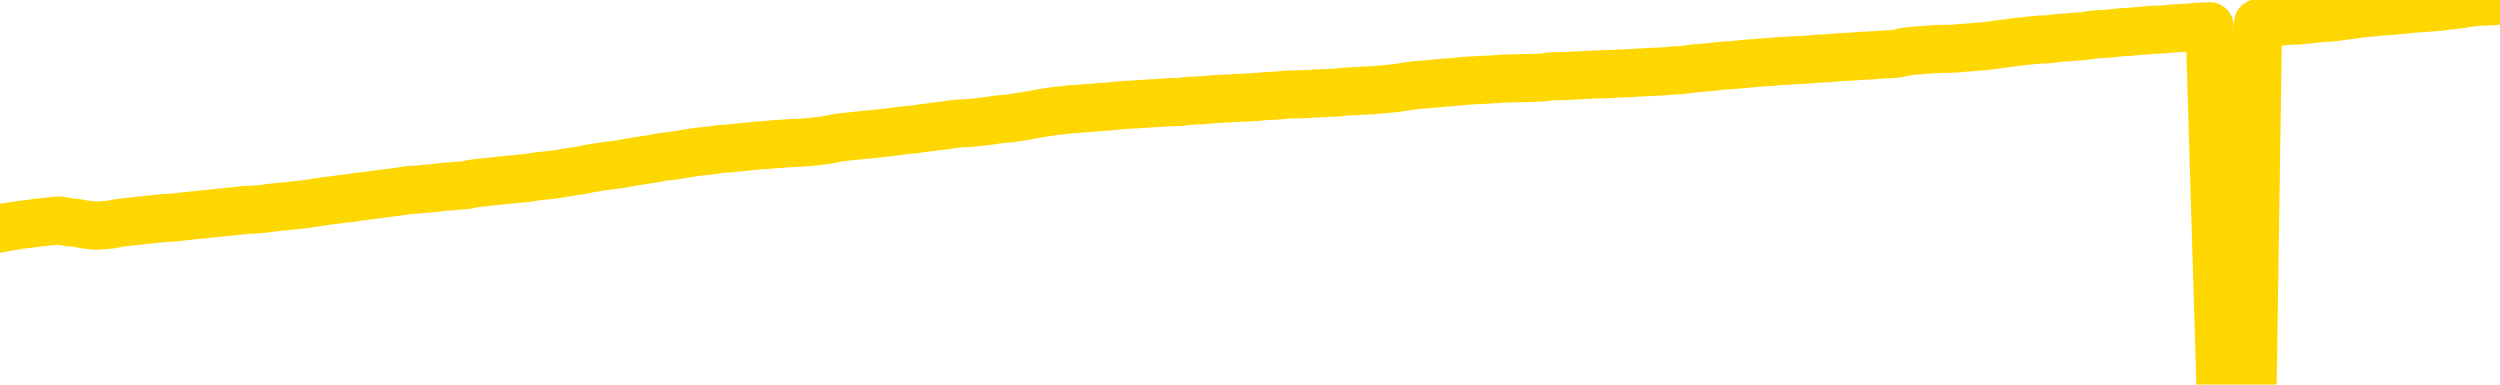 <svg xmlns="http://www.w3.org/2000/svg" version="1.1" viewBox="0 0 6500 1000">
	<path fill="none" stroke="gold" stroke-width="125" stroke-linecap="round" stroke-linejoin="round" d="M0 3817  L-724309 3817 L-721705 3817 L-720037 3817 L-701708 3817 L-701538 3816 L-694380 3816 L-694347 3816 L-680916 3816 L-677994 3816 L-664653 3815 L-660484 3815 L-659324 3814 L-658705 3813 L-656693 3812 L-652921 3812 L-652321 3812 L-651992 3811 L-651779 3811 L-651238 3811 L-650000 3809 L-648821 3808 L-645956 3806 L-645434 3805 L-640579 3805 L-637641 3804 L-637598 3804 L-637290 3804 L-637038 3803 L-634443 3803 L-630188 3803 L-630170 3803 L-628933 3803 L-627055 3803 L-625102 3803 L-624154 3802 L-623883 3802 L-623573 3802 L-623475 3801 L-622645 3801 L-620614 3802 L-620324 3800 L-618177 3799 L-618022 3798 L-614366 3797 L-614115 3798 L-614016 3798 L-613499 3798 L-611348 3799 L-610419 3800 L-608893 3801 L-607653 3801 L-606107 3801 L-603145 3800 L-602023 3800 L-601714 3800 L-600503 3799 L-597496 3801 L-597476 3801 L-597129 3801 L-596916 3801 L-596790 3798 L-596548 3798 L-596510 3798 L-596491 3797 L-596471 3797 L-596412 3797 L-596354 3796 L-596336 3796 L-595893 3796 L-594653 3795 L-593108 3795 L-589720 3794 L-583994 3794 L-583792 3794 L-582156 3794 L-580434 3794 L-579002 3794 L-578770 3793 L-578055 3793 L-571922 3793 L-571555 3793 L-571400 3792 L-570822 3792 L-570529 3792 L-569562 3791 L-569252 3791 L-568653 3791 L-567047 3791 L-566312 3791 L-566002 3791 L-565234 3791 L-563198 3790 L-562772 3790 L-561960 3790 L-554531 3790 L-554008 3789 L-553835 3789 L-553100 3789 L-551532 3788 L-551126 3788 L-548901 3788 L-547953 3787 L-547528 3787 L-547198 3787 L-546154 3787 L-544046 3787 L-543794 3786 L-543175 3786 L-542362 3786 L-540254 3786 L-540206 3785 L-538278 3785 L-537952 3785 L-537817 3784 L-537314 3784 L-535901 3784 L-535398 3783 L-534876 3782 L-531317 3782 L-530582 3781 L-528157 3781 L-526868 3781 L-526461 3780 L-523308 3780 L-523153 3780 L-523133 3781 L-522766 3781 L-521508 3781 L-520793 3781 L-519903 3781 L-519496 3781 L-518568 3781 L-517459 3781 L-517156 3782 L-510907 3782 L-509960 3782 L-508334 3783 L-507832 3783 L-504156 3783 L-503324 3783 L-499371 3783 L-497959 3783 L-495469 3782 L-494793 3782 L-494754 3782 L-493883 3782 L-490672 3782 L-487809 3782 L-486841 3781 L-485720 3781 L-485701 3781 L-484076 3780 L-483612 3780 L-483520 3780 L-477150 3779 L-476202 3779 L-473745 3779 L-472873 3779 L-471637 3779 L-469635 3778 L-469238 3778 L-467801 3778 L-465775 3778 L-465562 3777 L-464382 3777 L-462873 3777 L-462853 3777 L-460841 3776 L-459972 3776 L-459101 3776 L-458516 3776 L-457979 3775 L-457321 3775 L-456083 3775 L-455522 3774 L-454341 3774 L-453104 3774 L-453065 3774 L-452678 3774 L-452136 3773 L-451363 3773 L-450240 3773 L-448151 3773 L-447818 3772 L-447532 3772 L-446604 3772 L-446120 3771 L-445385 3771 L-441754 3771 L-440626 3771 L-440471 3771 L-439445 3770 L-435731 3770 L-434513 3770 L-432695 3769 L-429909 3769 L-429348 3769 L-425460 3769 L-422983 3769 L-421648 3769 L-421145 3769 L-420662 3768 L-417972 3768 L-414201 3768 L-411744 3768 L-410564 3768 L-409925 3768 L-407565 3768 L-407488 3768 L-406440 3768 L-406347 3767 L-405844 3767 L-405398 3767 L-405341 3767 L-405127 3767 L-402167 3767 L-399460 3767 L-399305 3766 L-395784 3766 L-395261 3766 L-394294 3766 L-393945 3765 L-392901 3765 L-391973 3765 L-391547 3765 L-390038 3765 L-389071 3764 L-389052 3764 L-387156 3751 L-387040 3738 L-386992 3725 L-386968 3712 L-383964 3712 L-381933 3712 L-380172 3712 L-379805 3712 L-379359 3711 L-378993 3711 L-378579 3711 L-376594 3710 L-376380 3710 L-376226 3710 L-374620 3710 L-373499 3710 L-372550 3710 L-371293 3710 L-369648 3709 L-368469 3709 L-361879 3709 L-361833 3709 L-361427 3709 L-360382 3708 L-360246 3708 L-358564 3708 L-358544 3708 L-357207 3707 L-355971 3707 L-355817 3707 L-355443 3707 L-355237 3706 L-354927 3706 L-354153 3706 L-351832 3706 L-351174 3706 L-349046 3705 L-347324 3705 L-347130 3705 L-344577 3705 L-344301 3704 L-344112 3704 L-343280 3704 L-342507 3704 L-341809 3703 L-336809 3703 L-336433 3703 L-332180 3703 L-331693 3720 L-331674 3720 L-331595 3720 L-331519 3720 L-331500 3702 L-330687 3702 L-329933 3702 L-328714 3701 L-327282 3701 L-327186 3701 L-327011 3701 L-326657 3701 L-325348 3701 L-323490 3700 L-321788 3700 L-321285 3700 L-321020 3700 L-320627 3700 L-320492 3699 L-319583 3699 L-319206 3699 L-318278 3699 L-317939 3699 L-317899 3699 L-317861 3699 L-315946 3699 L-315772 3699 L-314243 3699 L-313915 3698 L-313799 3698 L-313392 3698 L-313044 3698 L-311400 3697 L-310849 3697 L-310606 3697 L-310065 3697 L-309234 3696 L-308692 3696 L-307157 3696 L-307065 3696 L-307028 3696 L-306892 3695 L-306505 3695 L-305480 3695 L-303604 3695 L-303507 3695 L-302907 3700 L-302540 3706 L-302055 3712 L-302017 3718 L-301244 3719 L-301186 3719 L-301012 3718 L-300818 3718 L-299213 3718 L-299193 3717 L-299038 3718 L-298922 3718 L-297743 3718 L-297588 3719 L-296921 3719 L-294473 3733 L-291958 3748 L-289288 3762 L-281589 3776 L-275921 3776 L-273707 3776 L-273683 3776 L-272709 3779 L-272689 3779 L-271826 3779 L-269085 3779 L-263287 3775 L-263134 3775 L-260348 3775 L-246739 3774 L-245993 3774 L-241583 3774 L-225237 3774 L-225004 3773 L-224467 3773 L-216008 3773 L-207302 3773 L-207090 3773 L-205117 3772 L-202331 3772 L-197844 3773 L-197689 3772 L-197520 3772 L-197379 3772 L-197089 3772 L-197050 3772 L-196779 3772 L-196608 3771 L-196197 3771 L-195077 3771 L-193897 3771 L-192620 3771 L-189756 3770 L-186836 3770 L-184844 3770 L-183296 3770 L-180258 3770 L-170934 3769 L-170410 3769 L-164686 3769 L-163179 3769 L-162364 3769 L-160681 3769 L-159960 3769 L-159791 3768 L-158746 3768 L-156679 3768 L-155317 3768 L-150873 3768 L-150776 3768 L-150738 3767 L-150719 3767 L-149886 3767 L-149808 3767 L-147236 3766 L-143987 3766 L-143832 3766 L-142883 3766 L-141142 3766 L-140427 3767 L-136886 3768 L-130309 3769 L-128892 3770 L-128871 3770 L-127920 3770 L-124446 3769 L-123693 3769 L-123131 3769 L-122349 3769 L-114845 3769 L-113247 3768 L-111673 3768 L-108487 3768 L-104154 3768 L-95584 3768 L-86838 3768 L-83764 3768 L-80498 3767 L-79952 3767 L-72814 3767 L-67147 3767 L-53082 3767 L-47071 3767 L-42365 3767 L-38361 3766 L-33254 3766 L-23540 3766 L-7969 3766 L-4887 3765 L-4584 3687 L-4565 3590 L-4546 3479 L-4526 3356 L-4507 3300 L-4487 3253 L-4469 3209 L-4441 3166 L-4420 3125 L-4392 3081 L-4357 3032 L-4343 2991 L-4330 2955 L-4312 2926 L-4293 2904 L-4273 2882 L-4255 2860 L-4236 2837 L-4216 2815 L-4195 2792 L-4178 2769 L-4159 2747 L-4139 2725 L-4119 2703 L-4100 2680 L-4081 2656 L-4062 2631 L-4041 2607 L-4023 2583 L-4004 2561 L-3983 2540 L-3958 2518 L-3944 2498 L-3926 2478 L-3907 2458 L-3887 2438 L-3868 2416 L-3849 2394 L-3829 2373 L-3809 2354 L-3791 2334 L-3772 2316 L-3752 2299 L-3731 2283 L-3714 2270 L-3695 2256 L-3675 2243 L-3656 2230 L-3636 2218 L-3617 2207 L-3598 2197 L-3578 2188 L-3559 2178 L-3540 2169 L-3513 2157 L-3492 2145 L-3464 2131 L-3430 2116 L-3416 2104 L-3403 2093 L-3384 2083 L-3365 2075 L-3345 2065 L-3327 2055 L-3307 2045 L-3287 2035 L-3267 2025 L-3249 2016 L-3231 2007 L-3210 1997 L-3190 1987 L-3172 1974 L-3153 1961 L-3133 1947 L-3113 1933 L-3095 1919 L-3076 1905 L-3055 1889 L-3030 1872 L-3016 1855 L-2998 1839 L-2979 1823 L-2959 1807 L-2940 1791 L-2921 1773 L-2901 1757 L-2881 1740 L-2862 1724 L-2844 1708 L-2823 1694 L-2803 1679 L-2785 1665 L-2766 1652 L-2746 1639 L-2728 1628 L-2708 1616 L-2689 1604 L-2669 1593 L-2650 1581 L-2630 1569 L-2611 1558 L-2583 1546 L-2563 1535 L-2535 1524 L-2498 1511 L-2483 1499 L-2470 1487 L-2453 1476 L-2436 1468 L-2416 1461 L-2398 1454 L-2379 1447 L-2359 1441 L-2338 1434 L-2321 1427 L-2302 1419 L-2282 1411 L-2262 1402 L-2243 1393 L-2225 1384 L-2205 1374 L-2185 1364 L-2166 1353 L-2147 1343 L-2126 1333 L-2102 1322 L-2087 1312 L-2070 1302 L-2050 1291 L-2031 1281 L-2011 1271 L-1992 1259 L-1972 1248 L-1952 1238 L-1934 1227 L-1915 1217 L-1895 1208 L-1875 1198 L-1857 1190 L-1838 1181 L-1818 1172 L-1799 1164 L-1779 1155 L-1760 1147 L-1740 1138 L-1721 1130 L-1702 1122 L-1683 1114 L-1655 1106 L-1635 1097 L-1607 1088 L-1570 1075 L-1556 1063 L-1543 1051 L-1526 1041 L-1508 1035 L-1488 1029 L-1469 1020 L-1449 1012 L-1430 1003 L-1409 993 L-1390 983 L-1373 972 L-1353 961 L-1332 949 L-1314 936 L-1296 923 L-1276 910 L-1255 897 L-1238 886 L-1219 876 L-1197 868 L-1172 862 L-1158 856 L-1140 849 L-1121 843 L-1102 836 L-1083 829 L-1064 822 L-1044 816 L-1023 810 L-1005 805 L-986 799 L-966 791 L-945 783 L-928 774 L-909 768 L-889 762 L-870 758 L-851 754 L-832 750 L-812 746 L-792 741 L-773 736 L-754 732 L-727 727 L-706 723 L-678 718 L-643 712 L-630 708 L-616 703 L-598 699 L-579 696 L-559 693 L-541 689 L-521 686 L-501 683 L-480 679 L-463 676 L-445 672 L-424 668 L-404 664 L-386 660 L-367 656 L-347 653 L-327 650 L-309 647 L-290 643 L-269 640 L-244 637 L-229 634 L-212 631 L-193 628 L-173 624 L-154 621 L-135 617 L-115 613 L-94 609 L-77 606 L-58 603 L-37 600 L-17 597 L0 594 L19 590 L39 587 L57 584 L77 582 L96 579 L116 577 L135 575 L154 573 L173 577 L202 580 L222 584 L250 587 L287 584 L302 581 L315 579 L332 577 L349 575 L368 573 L387 571 L406 569 L426 567 L447 566 L464 564 L483 562 L503 560 L524 558 L542 556 L560 554 L580 552 L600 550 L619 548 L637 546 L659 545 L684 543 L698 541 L715 539 L735 537 L754 535 L774 533 L793 531 L812 528 L833 525 L851 522 L870 520 L890 517 L911 515 L928 512 L947 510 L967 507 L986 505 L1006 502 L1024 500 L1044 497 L1064 494 L1083 493 L1102 491 L1129 489 L1150 486 L1178 484 L1213 481 L1226 478 L1240 476 L1259 474 L1277 472 L1297 470 L1315 468 L1335 466 L1355 464 L1376 462 L1393 459 L1411 457 L1432 455 L1452 452 L1470 449 L1489 446 L1509 443 L1529 439 L1547 436 L1566 433 L1587 430 L1612 427 L1627 424 L1644 421 L1663 418 L1683 415 L1702 412 L1721 408 L1741 406 L1762 403 L1779 400 L1798 397 L1819 394 L1840 392 L1857 390 L1876 387 L1896 386 L1915 384 L1934 382 L1953 380 L1973 378 L1993 377 L2012 375 L2030 374 L2058 372 L2079 371 L2107 369 L2142 365 L2156 363 L2169 360 L2187 357 L2206 355 L2225 353 L2244 351 L2264 349 L2283 347 L2304 345 L2321 343 L2340 340 L2361 338 L2381 336 L2399 333 L2418 331 L2437 328 L2458 326 L2476 323 L2495 321 L2516 320 L2541 318 L2556 316 L2573 314 L2592 311 L2612 309 L2631 307 L2650 304 L2670 301 L2691 297 L2708 294 L2727 291 L2748 288 L2768 286 L2785 284 L2804 283 L2824 281 L2843 280 L2863 278 L2882 277 L2901 275 L2921 273 L2940 272 L2959 271 L2986 269 L3007 268 L3035 266 L3069 265 L3083 263 L3097 262 L3115 261 L3134 260 L3154 258 L3172 257 L3192 256 L3212 255 L3232 254 L3250 253 L3268 252 L3289 250 L3309 249 L3327 248 L3346 246 L3366 245 L3386 245 L3404 244 L3423 243 L3444 242 L3469 241 L3483 240 L3501 238 L3520 237 L3540 236 L3559 235 L3578 234 L3598 232 L3618 230 L3636 228 L3655 225 L3676 222 L3696 220 L3714 219 L3733 217 L3753 215 L3771 214 L3791 212 L3810 210 L3830 209 L3849 208 L3869 207 L3887 206 L3916 204 L3964 203 L4001 202 L4016 201 L4028 199 L4045 198 L4063 198 L4082 197 L4101 196 L4120 195 L4140 194 L4161 193 L4178 193 L4197 192 L4217 191 L4237 190 L4256 189 L4274 188 L4294 187 L4314 186 L4333 185 L4352 183 L4373 182 L4397 179 L4412 177 L4429 176 L4449 174 L4468 172 L4488 170 L4506 169 L4527 167 L4547 165 L4565 164 L4584 162 L4604 161 L4625 159 L4642 158 L4661 157 L4681 156 L4700 155 L4720 153 L4739 152 L4759 151 L4778 149 L4797 148 L4816 147 L4844 145 L4865 144 L4893 142 L4929 140 L4944 137 L4956 134 L4974 132 L4991 131 L5012 129 L5030 128 L5050 127 L5069 127 L5090 126 L5107 124 L5126 123 L5146 121 L5167 119 L5185 117 L5204 114 L5223 112 L5244 109 L5262 107 L5280 105 L5302 103 L5327 102 L5342 100 L5359 98 L5378 97 L5398 95 L5417 94 L5435 91 L5455 89 L5477 88 L5494 86 L5513 84 L5533 83 L5554 81 L5571 80 L5590 78 L5610 77 L5629 76 L5648 74 L5667 73 L5687 72 L5707 70 L5726 69 L5745 68 L5773 997 L5793 995 L5821 994 L5857 991 L5871 60 L5884 58 L5902 57 L5920 56 L5940 55 L5958 54 L5978 53 L5998 51 L6019 49 L6036 47 L6054 46 L6075 44 L6095 41 L6113 39 L6132 36 L6152 34 L6173 32 L6190 30 L6209 29 L6230 27 L6255 25 L6270 23 L6300 21 L6340 18 L6363 15 L6392 12 L6409 9 L6422 7 L6442 5 L6462 4 L6483 3 L6500 1" />
</svg>
